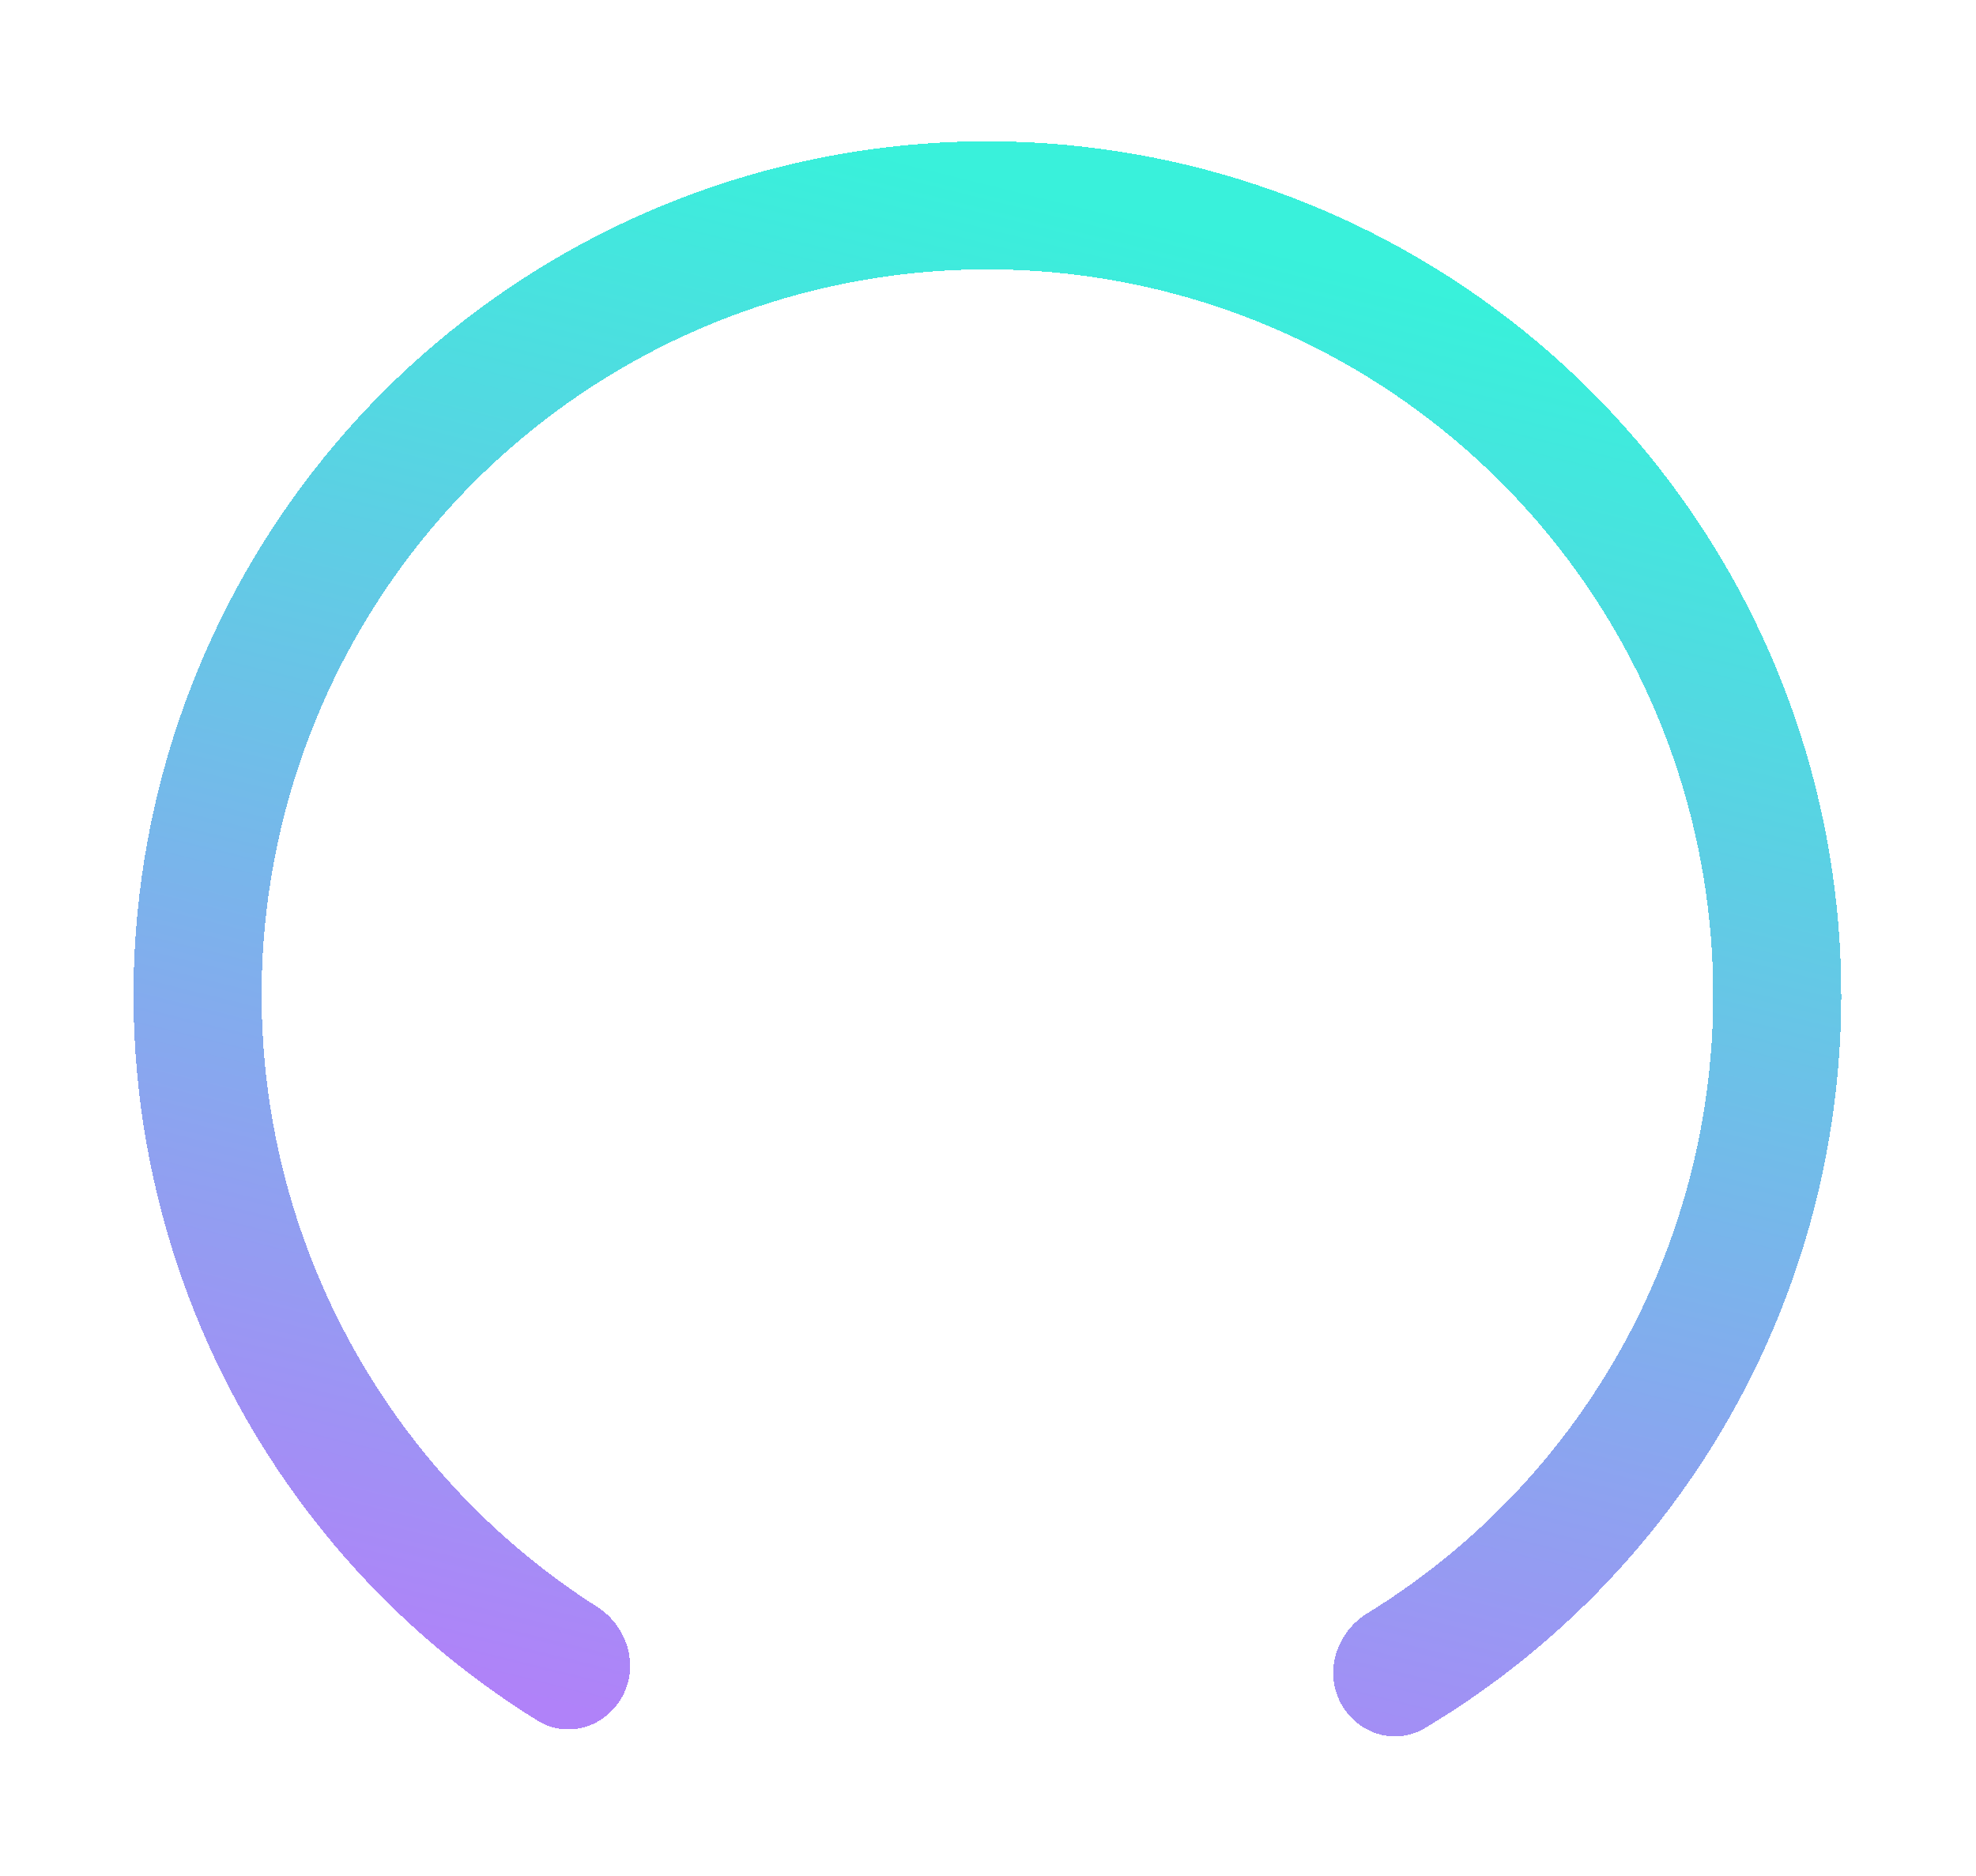 <svg width="178" height="169" viewBox="0 0 178 169" fill="none" xmlns="http://www.w3.org/2000/svg">
<g filter="url(#filter0_d_314_773)">
<path d="M56.108 148.064C54.638 150.89 51.14 152.008 48.432 150.33C35.459 142.292 25.13 130.547 18.822 116.555C11.722 100.804 10.132 83.121 14.307 66.356C18.483 49.591 28.181 34.719 41.84 24.139C55.498 13.558 72.321 7.883 89.598 8.03C106.875 8.177 123.599 14.135 137.076 24.946C150.553 35.757 159.998 50.791 163.888 67.624C167.779 84.458 165.889 102.111 158.523 117.739C151.979 131.623 141.452 143.19 128.345 151.007C125.608 152.639 122.13 151.463 120.708 148.612V148.612C119.286 145.761 120.46 142.318 123.175 140.65C133.973 134.015 142.648 124.359 148.086 112.82C154.348 99.536 155.954 84.531 152.647 70.222C149.34 55.914 141.312 43.136 129.856 33.946C118.401 24.757 104.185 19.692 89.5 19.567C74.815 19.443 60.515 24.266 48.906 33.26C37.296 42.253 29.052 54.894 25.503 69.144C21.954 83.395 23.306 98.425 29.341 111.813C34.583 123.443 43.093 133.245 53.777 140.062C56.462 141.775 57.578 145.238 56.108 148.064V148.064Z" fill="url(#paint0_linear_314_773)" fill-opacity="0.8" shape-rendering="crispEdges"/>
</g>
<defs>
<filter id="filter0_d_314_773" x="0.266" y="0.97" width="177.36" height="167.245" filterUnits="userSpaceOnUse" color-interpolation-filters="sRGB">
<feFlood flood-opacity="0" result="BackgroundImageFix"/>
<feColorMatrix in="SourceAlpha" type="matrix" values="0 0 0 0 0 0 0 0 0 0 0 0 0 0 0 0 0 0 127 0" result="hardAlpha"/>
<feOffset dy="4.705"/>
<feGaussianBlur stdDeviation="5.881"/>
<feComposite in2="hardAlpha" operator="out"/>
<feColorMatrix type="matrix" values="0 0 0 0 0.49 0 0 0 0 0.82 0 0 0 0 0.757 0 0 0 0.6 0"/>
<feBlend mode="normal" in2="BackgroundImageFix" result="effect1_dropShadow_314_773"/>
<feBlend mode="normal" in="SourceGraphic" in2="effect1_dropShadow_314_773" result="shape"/>
</filter>
<linearGradient id="paint0_linear_314_773" x1="86.327" y1="11.171" x2="52.219" y2="149.366" gradientUnits="userSpaceOnUse">
<stop stop-color="#07EDD2"/>
<stop offset="1" stop-color="#9C63F7"/>
</linearGradient>
</defs>
</svg>
